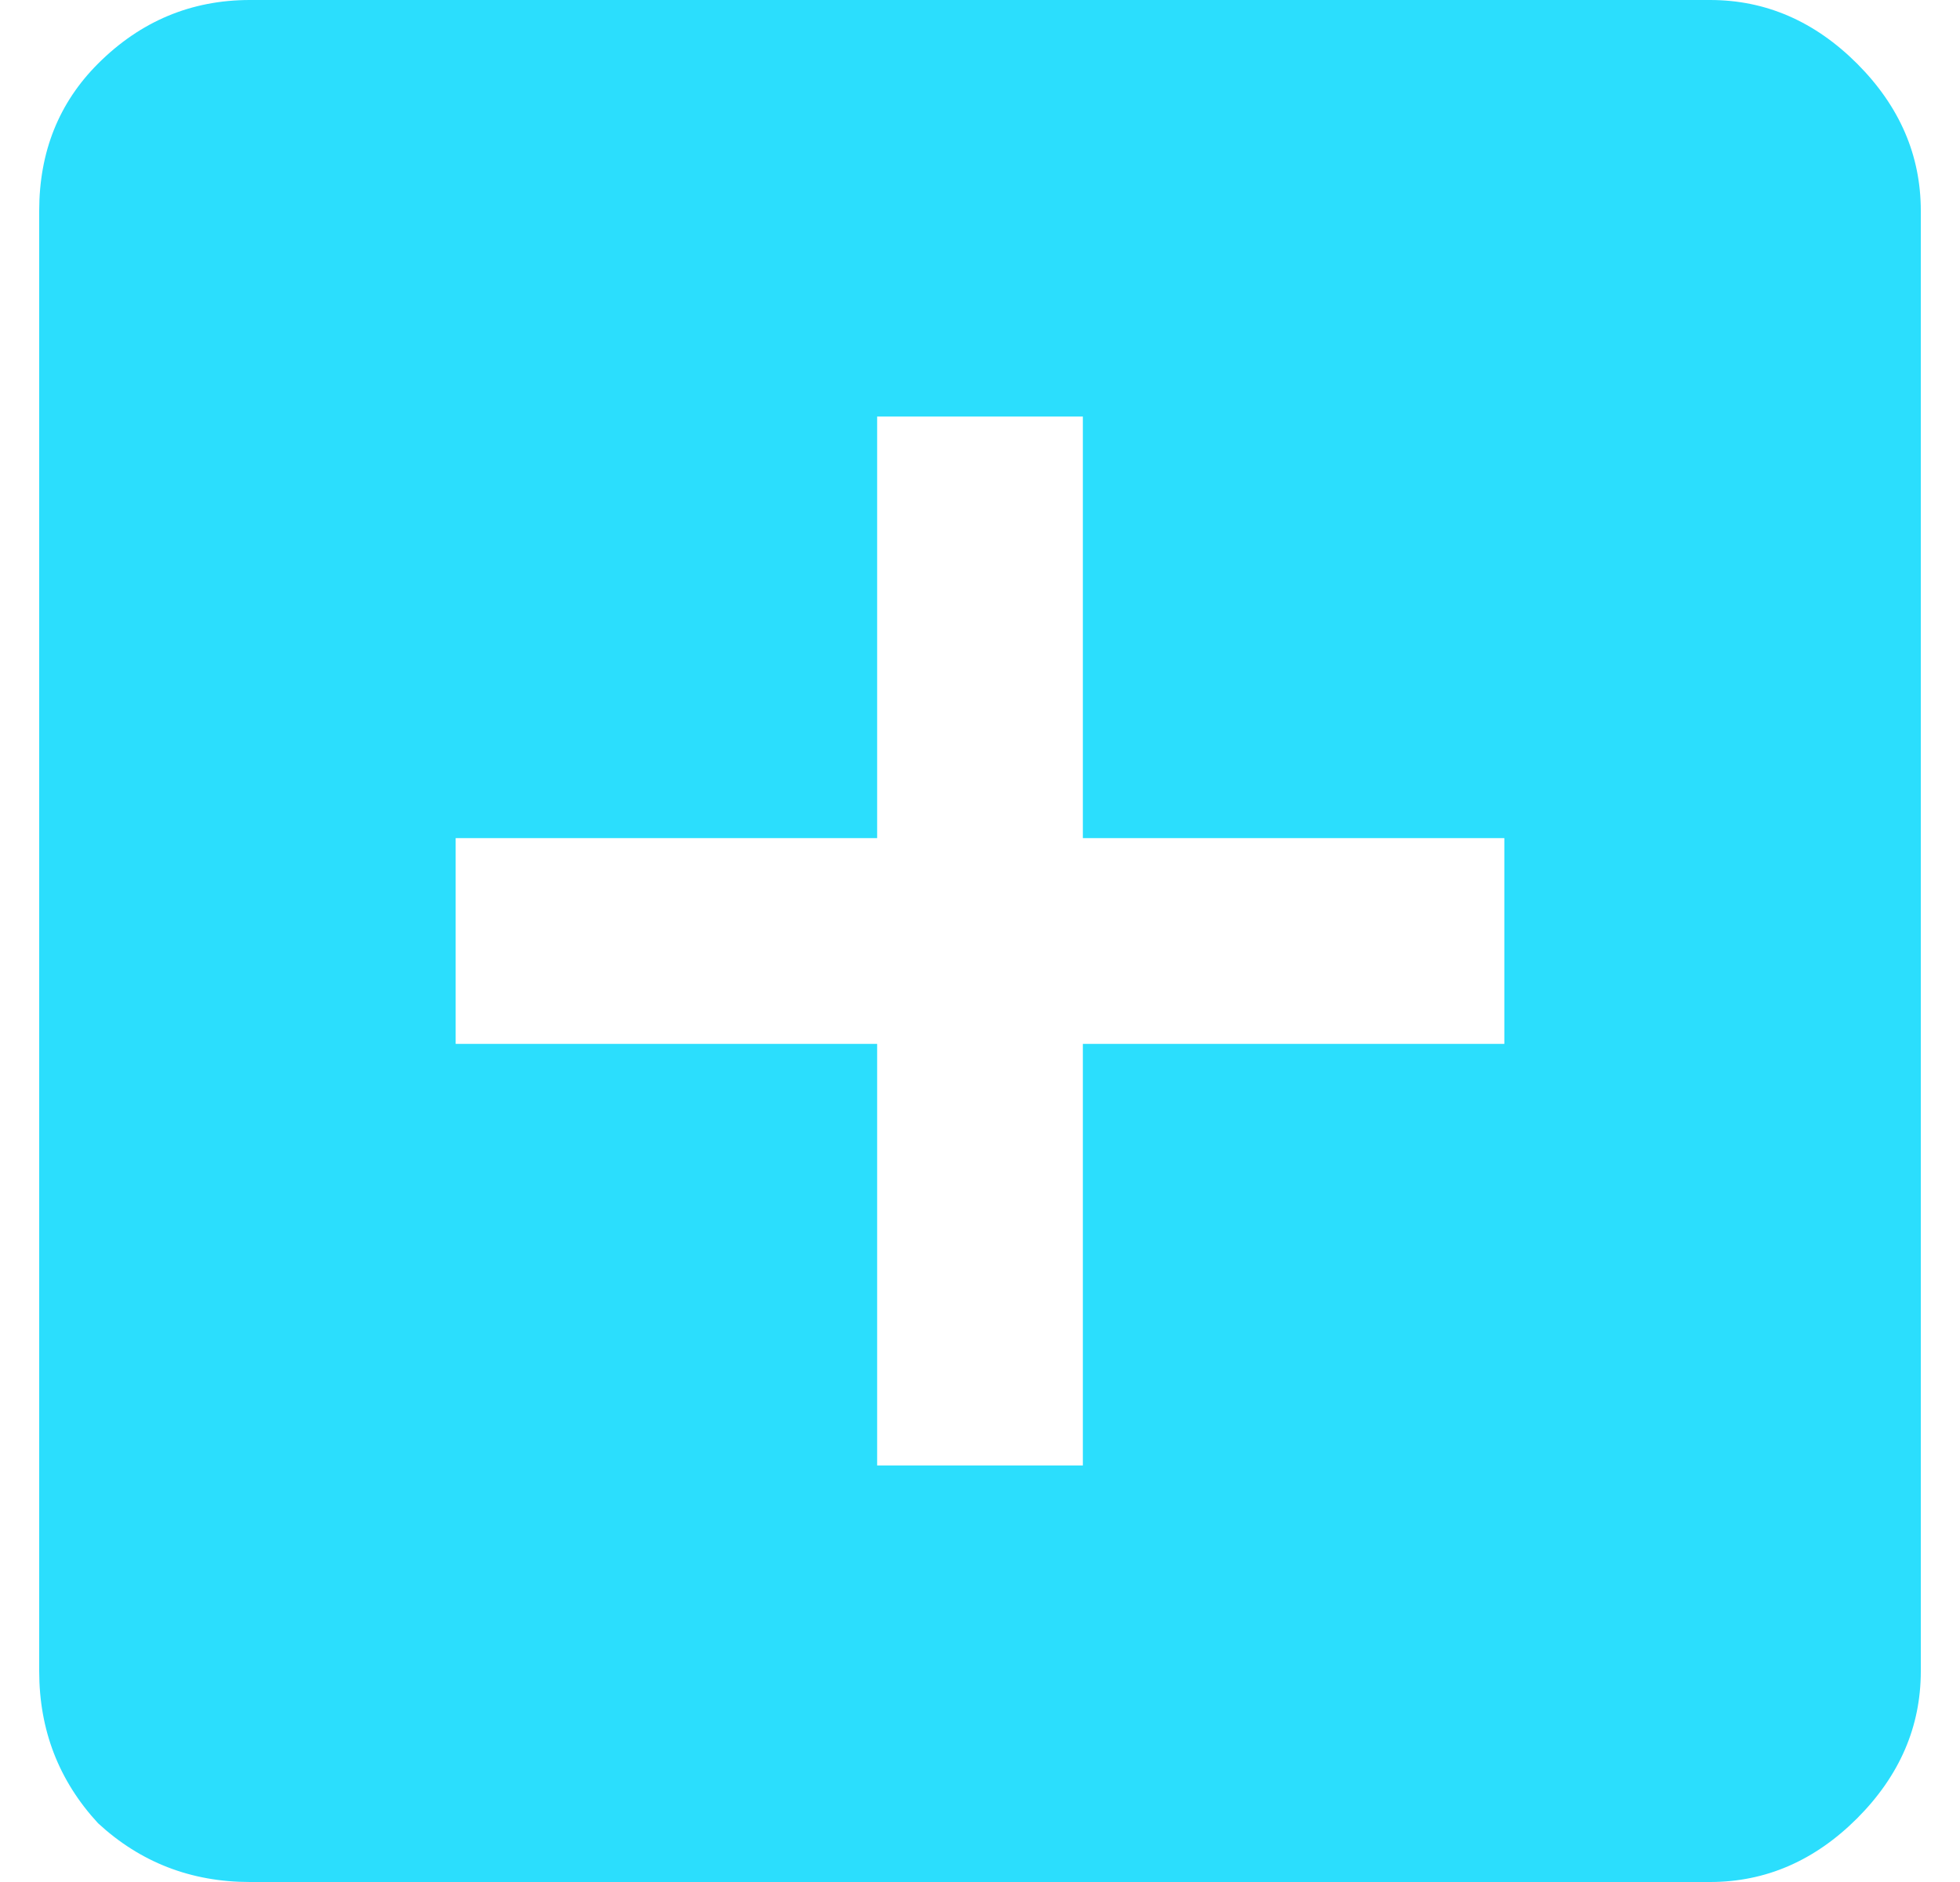 <svg width="25" height="24" viewBox="0 0 25 24" fill="none" xmlns="http://www.w3.org/2000/svg">
<path d="M19.188 13.312V10.688H13.812V5.312H11.188V10.688H5.812V13.312H11.188V18.688H13.812V13.312H19.188ZM21.812 0C22.521 0 23.146 0.271 23.688 0.812C24.229 1.354 24.5 1.979 24.5 2.688V21.312C24.5 22.021 24.229 22.646 23.688 23.188C23.146 23.729 22.521 24 21.812 24H3.188C2.438 24 1.792 23.75 1.25 23.25C0.75 22.708 0.5 22.062 0.5 21.312V2.688C0.5 1.938 0.75 1.312 1.25 0.812C1.792 0.271 2.438 0 3.188 0H21.812Z" fill="#2BDEFD"/>
</svg>

